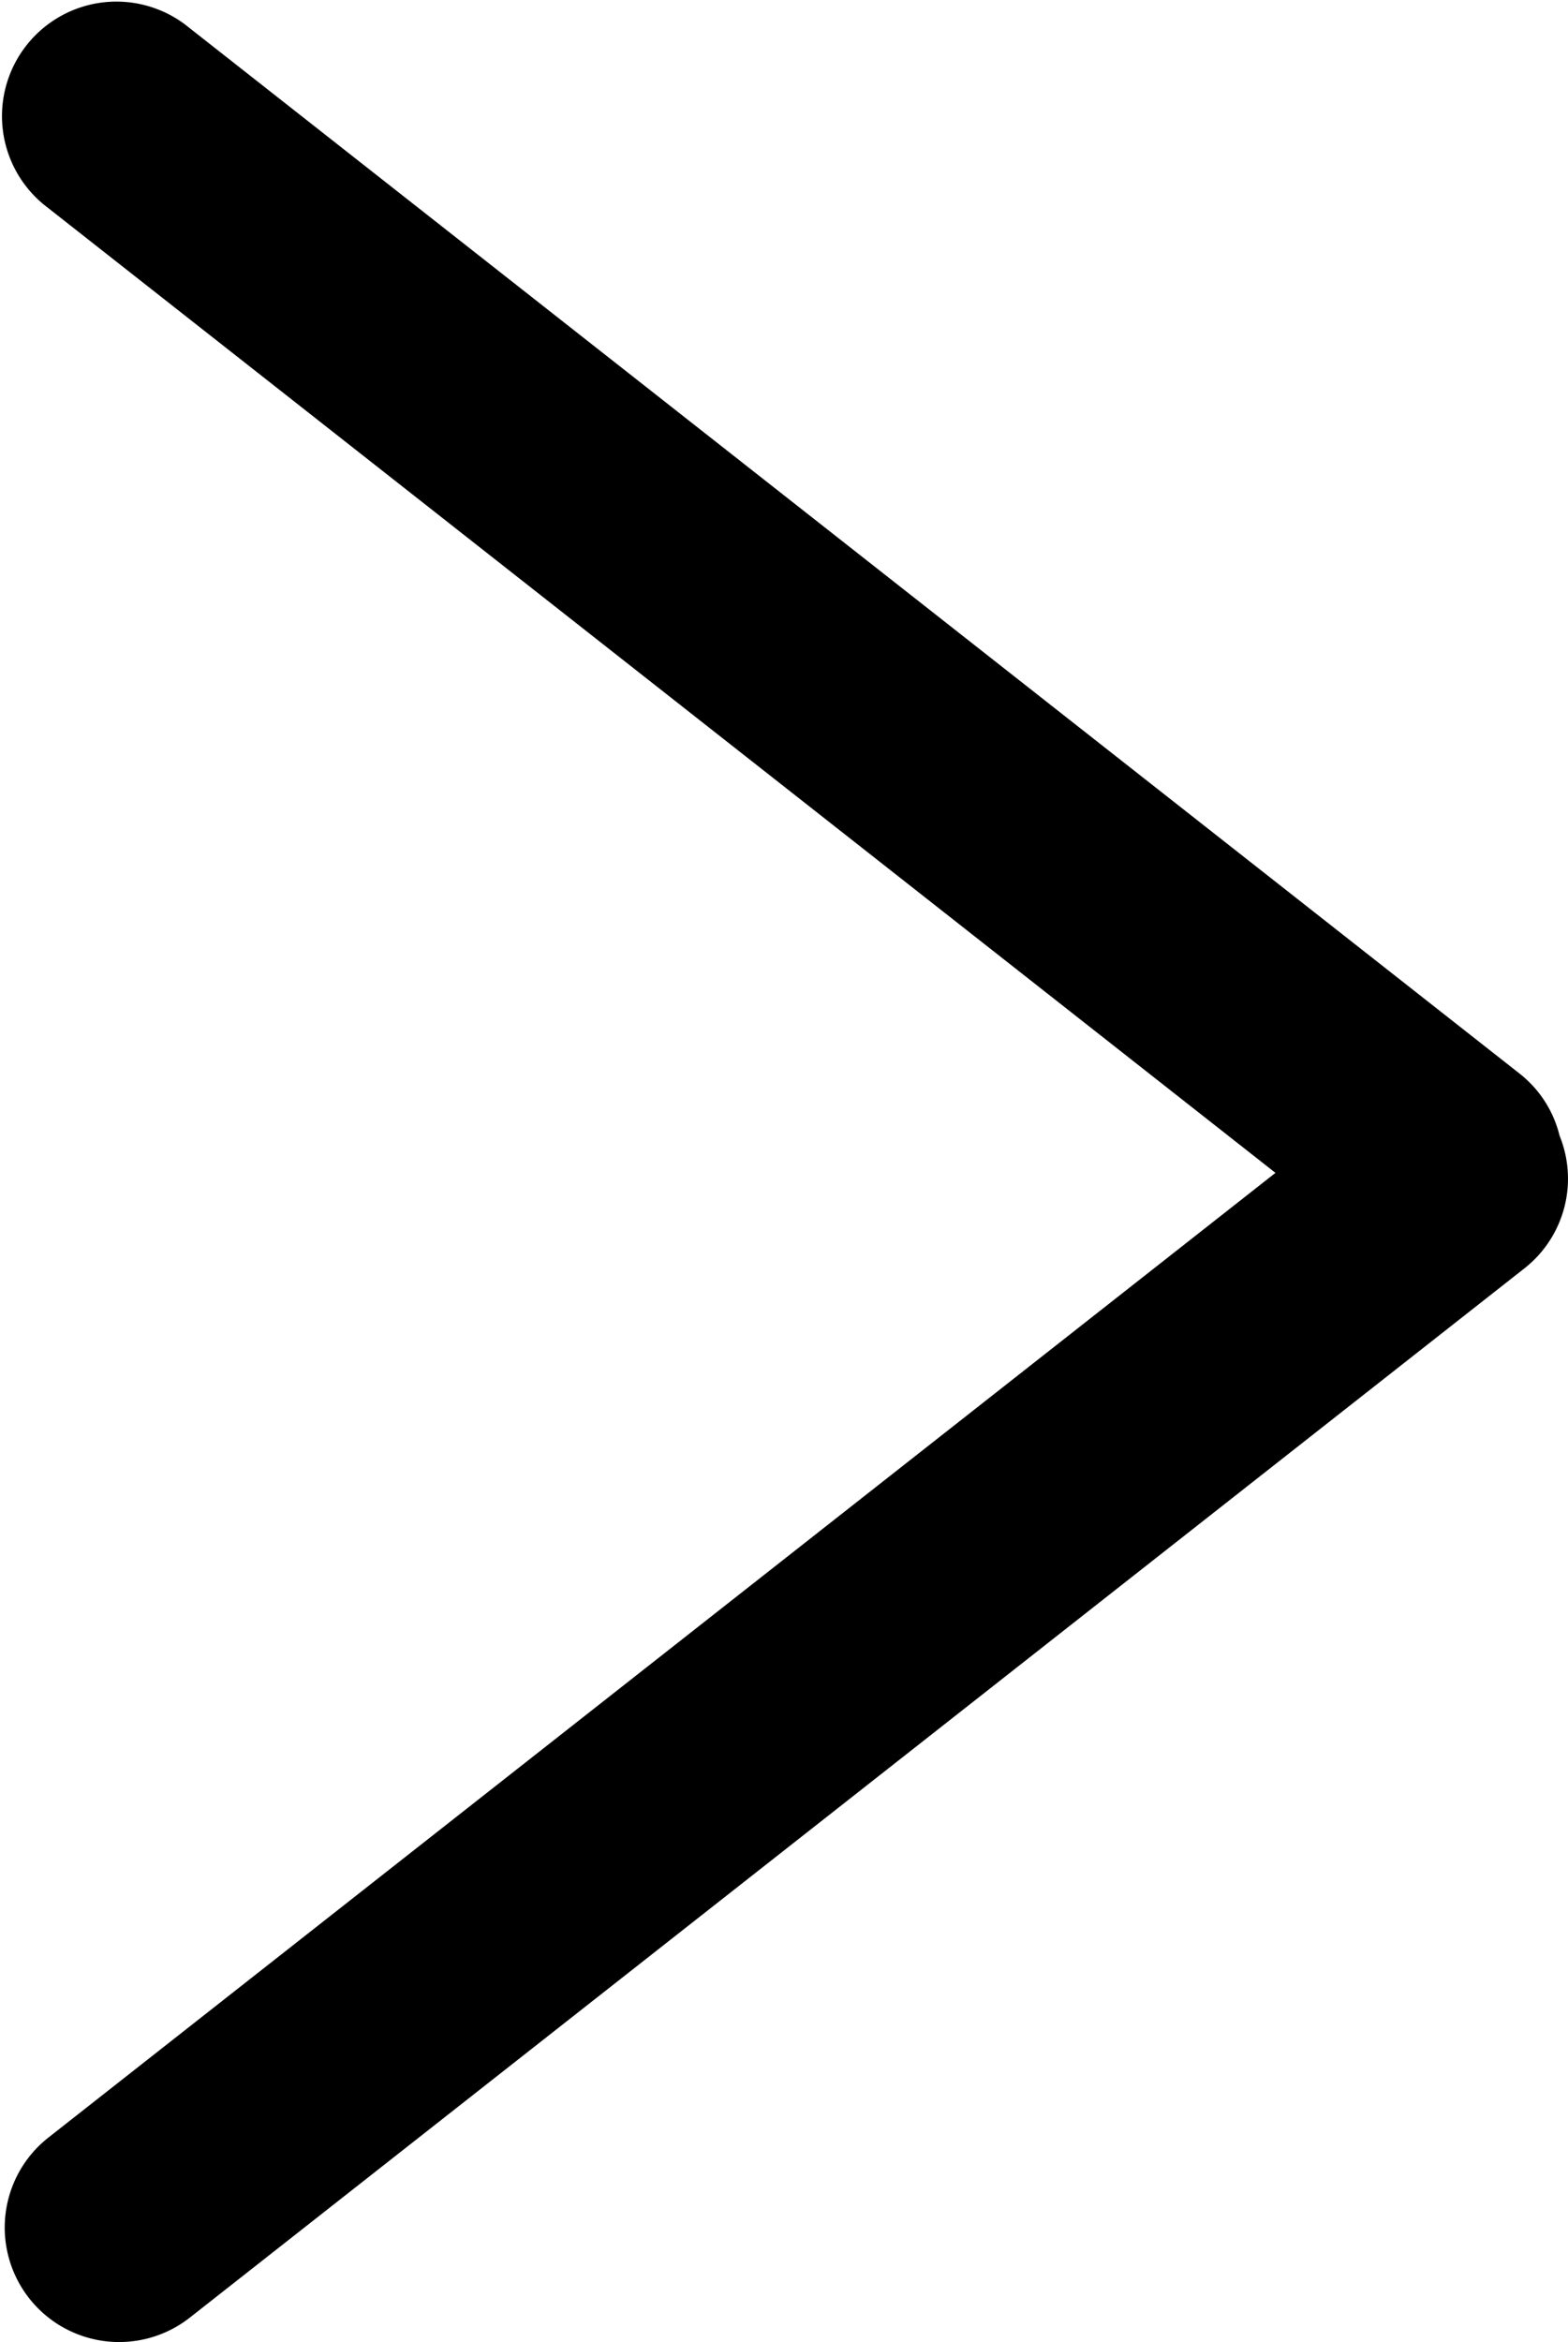 <svg id="arrows" data-name="Layer 1" xmlns="http://www.w3.org/2000/svg" viewBox="0 0 135.93 202.92">
  <defs>
    <style>
      
    </style>
  </defs>
  <title>arrow</title>
  <path class="arrows-cls-1" d="M142.93,109.4a9.79,9.79,0,0,0-3.44-5.36L23.77,13.12a9.92,9.92,0,0,0-12.25,15.6l106.78,83.9L11.93,196.2a9.92,9.92,0,0,0,12.26,15.6L139.9,120.88A9.88,9.88,0,0,0,142.93,109.4Z" transform="translate(-7.73 -11)"/>
</svg>
